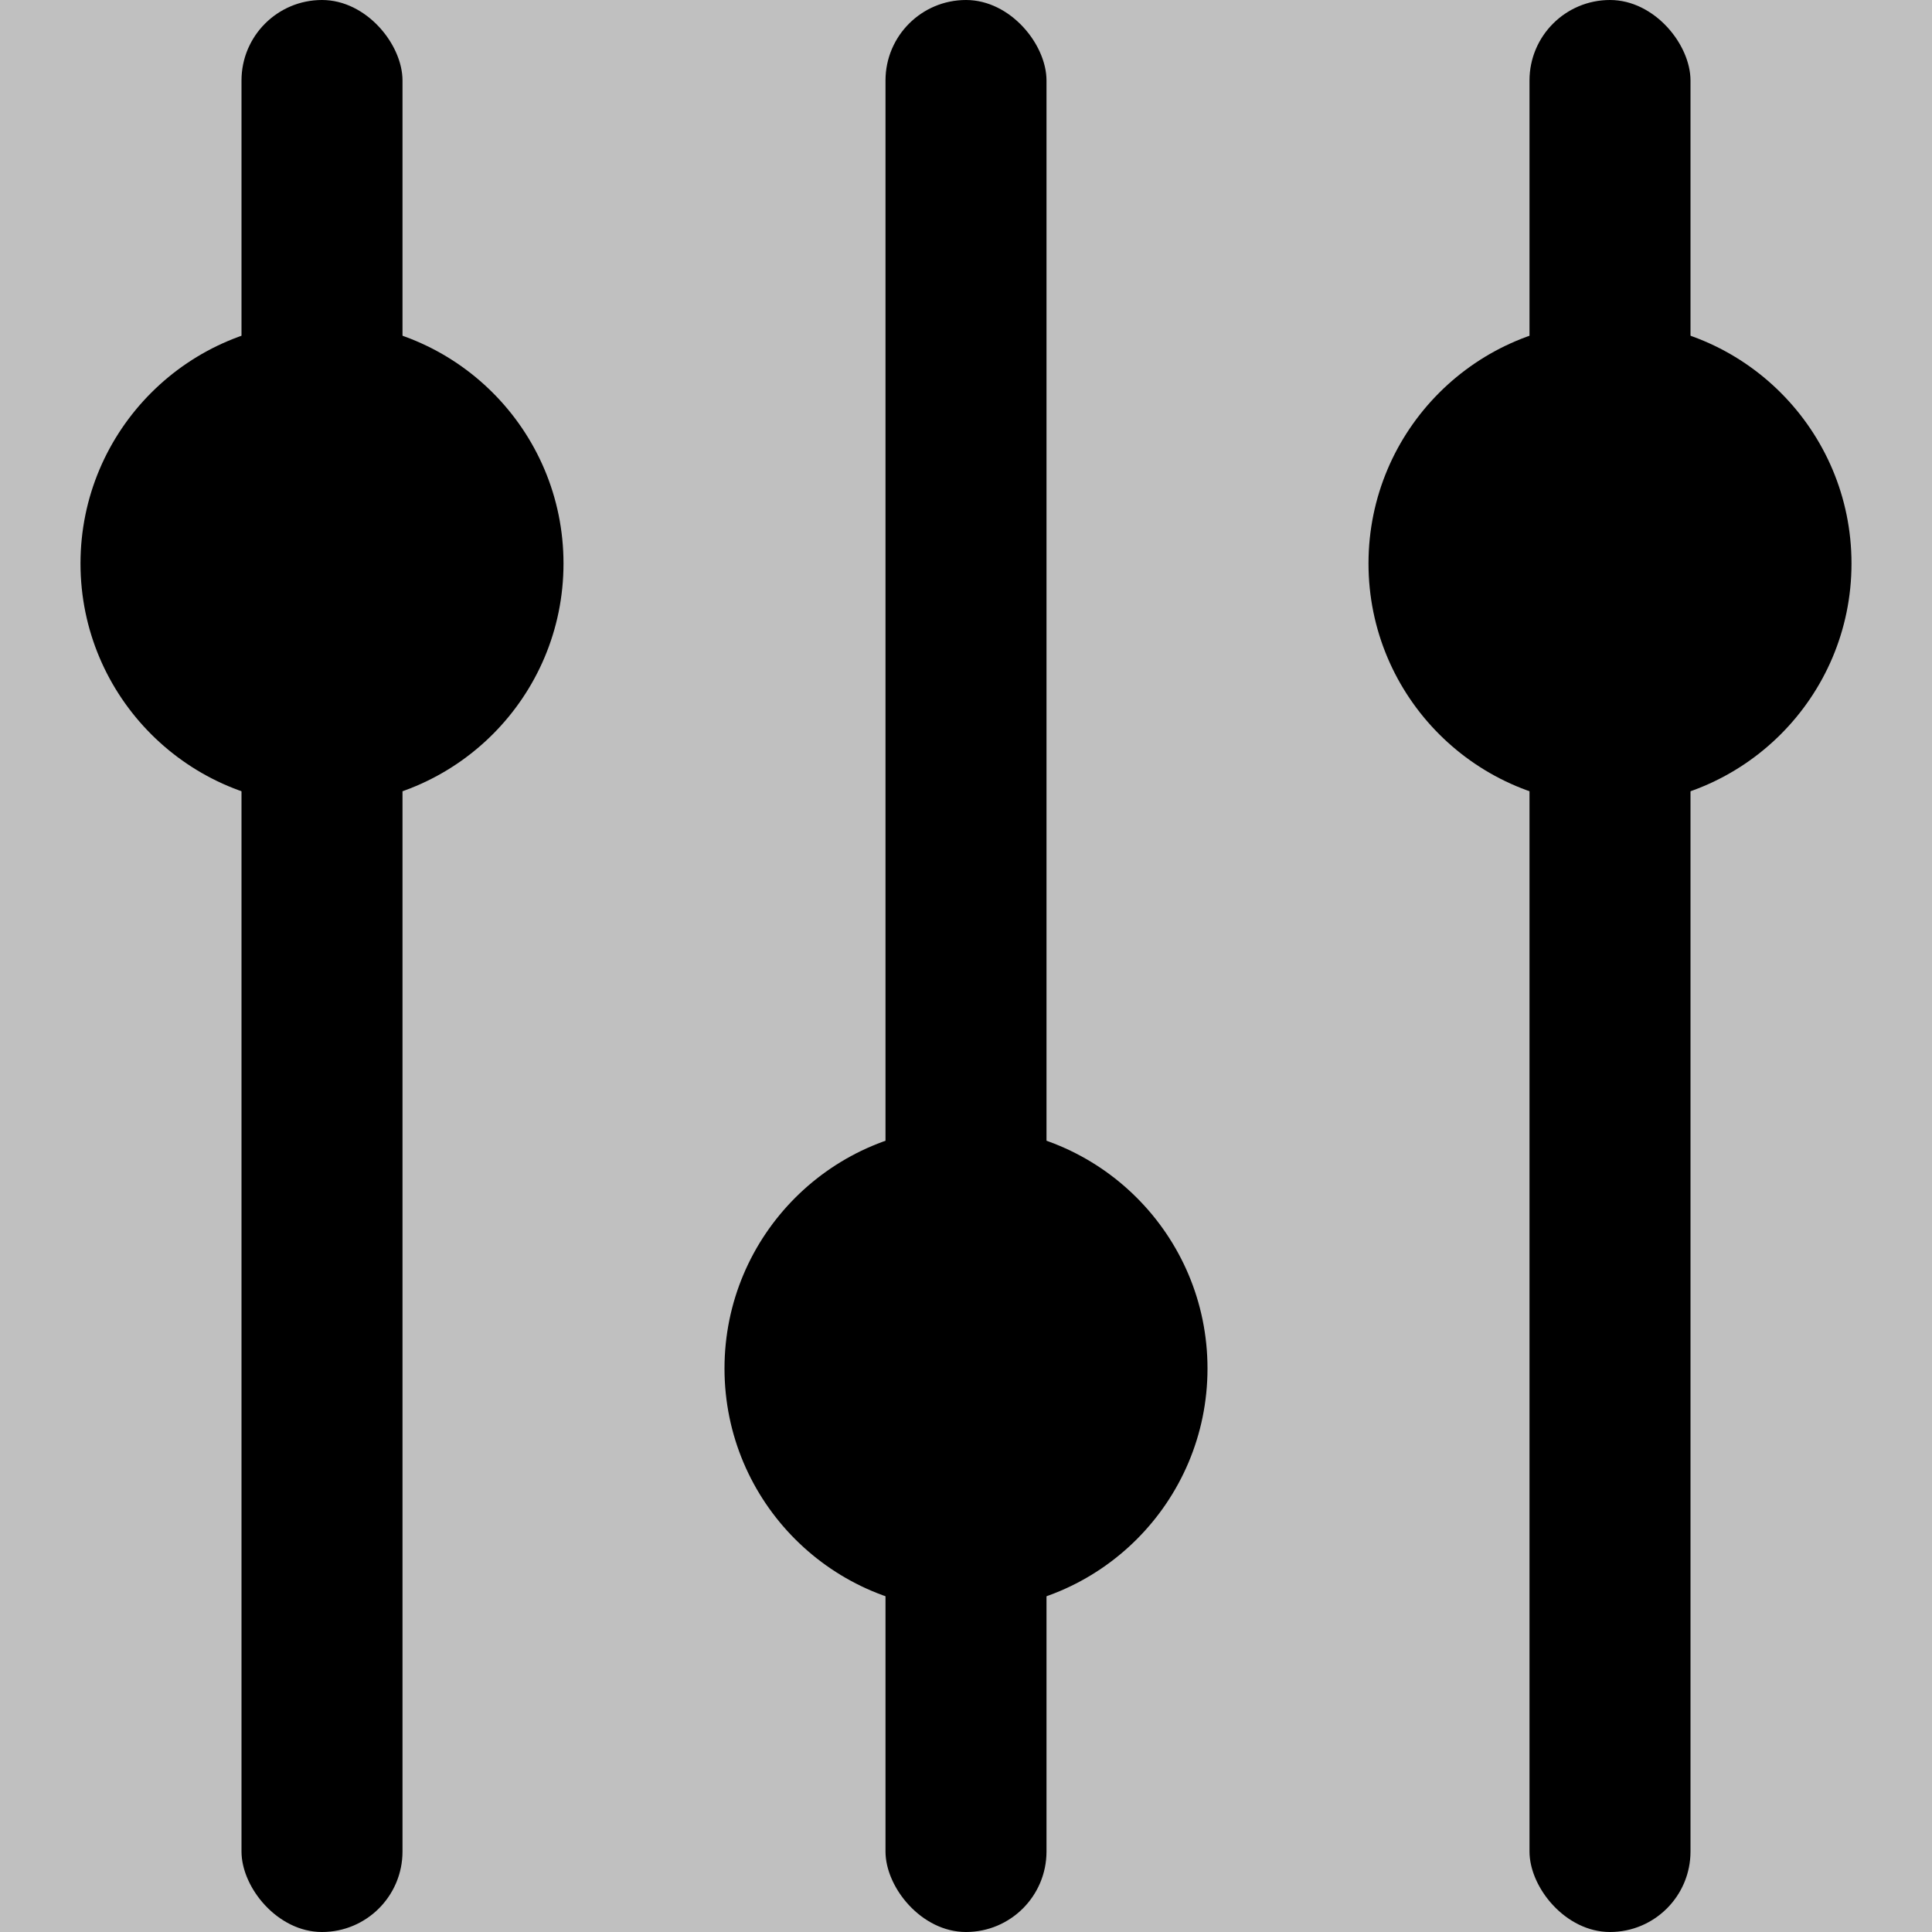 <svg width="24" height="24" viewBox="0 0 24 24" fill="none" xmlns="http://www.w3.org/2000/svg">
<g clip-path="url(#clip0)">
<rect width="24" height="24" fill="#C0C0C0"/>
<rect x="3" width="2" height="24" rx="1" fill="black"/>
<circle cx="4" cy="7" r="3" fill="black"/>
<rect x="11" width="2" height="24" rx="1" fill="black"/>
<circle cx="12" cy="17" r="3" fill="black"/>
<rect x="19" width="2" height="24" rx="1" fill="black"/>
<circle cx="20" cy="7" r="3" fill="black"/>
</g>
<defs>
<clipPath id="clip0">
<rect width="24" height="24" fill="white"/>
</clipPath>
</defs>
</svg>
